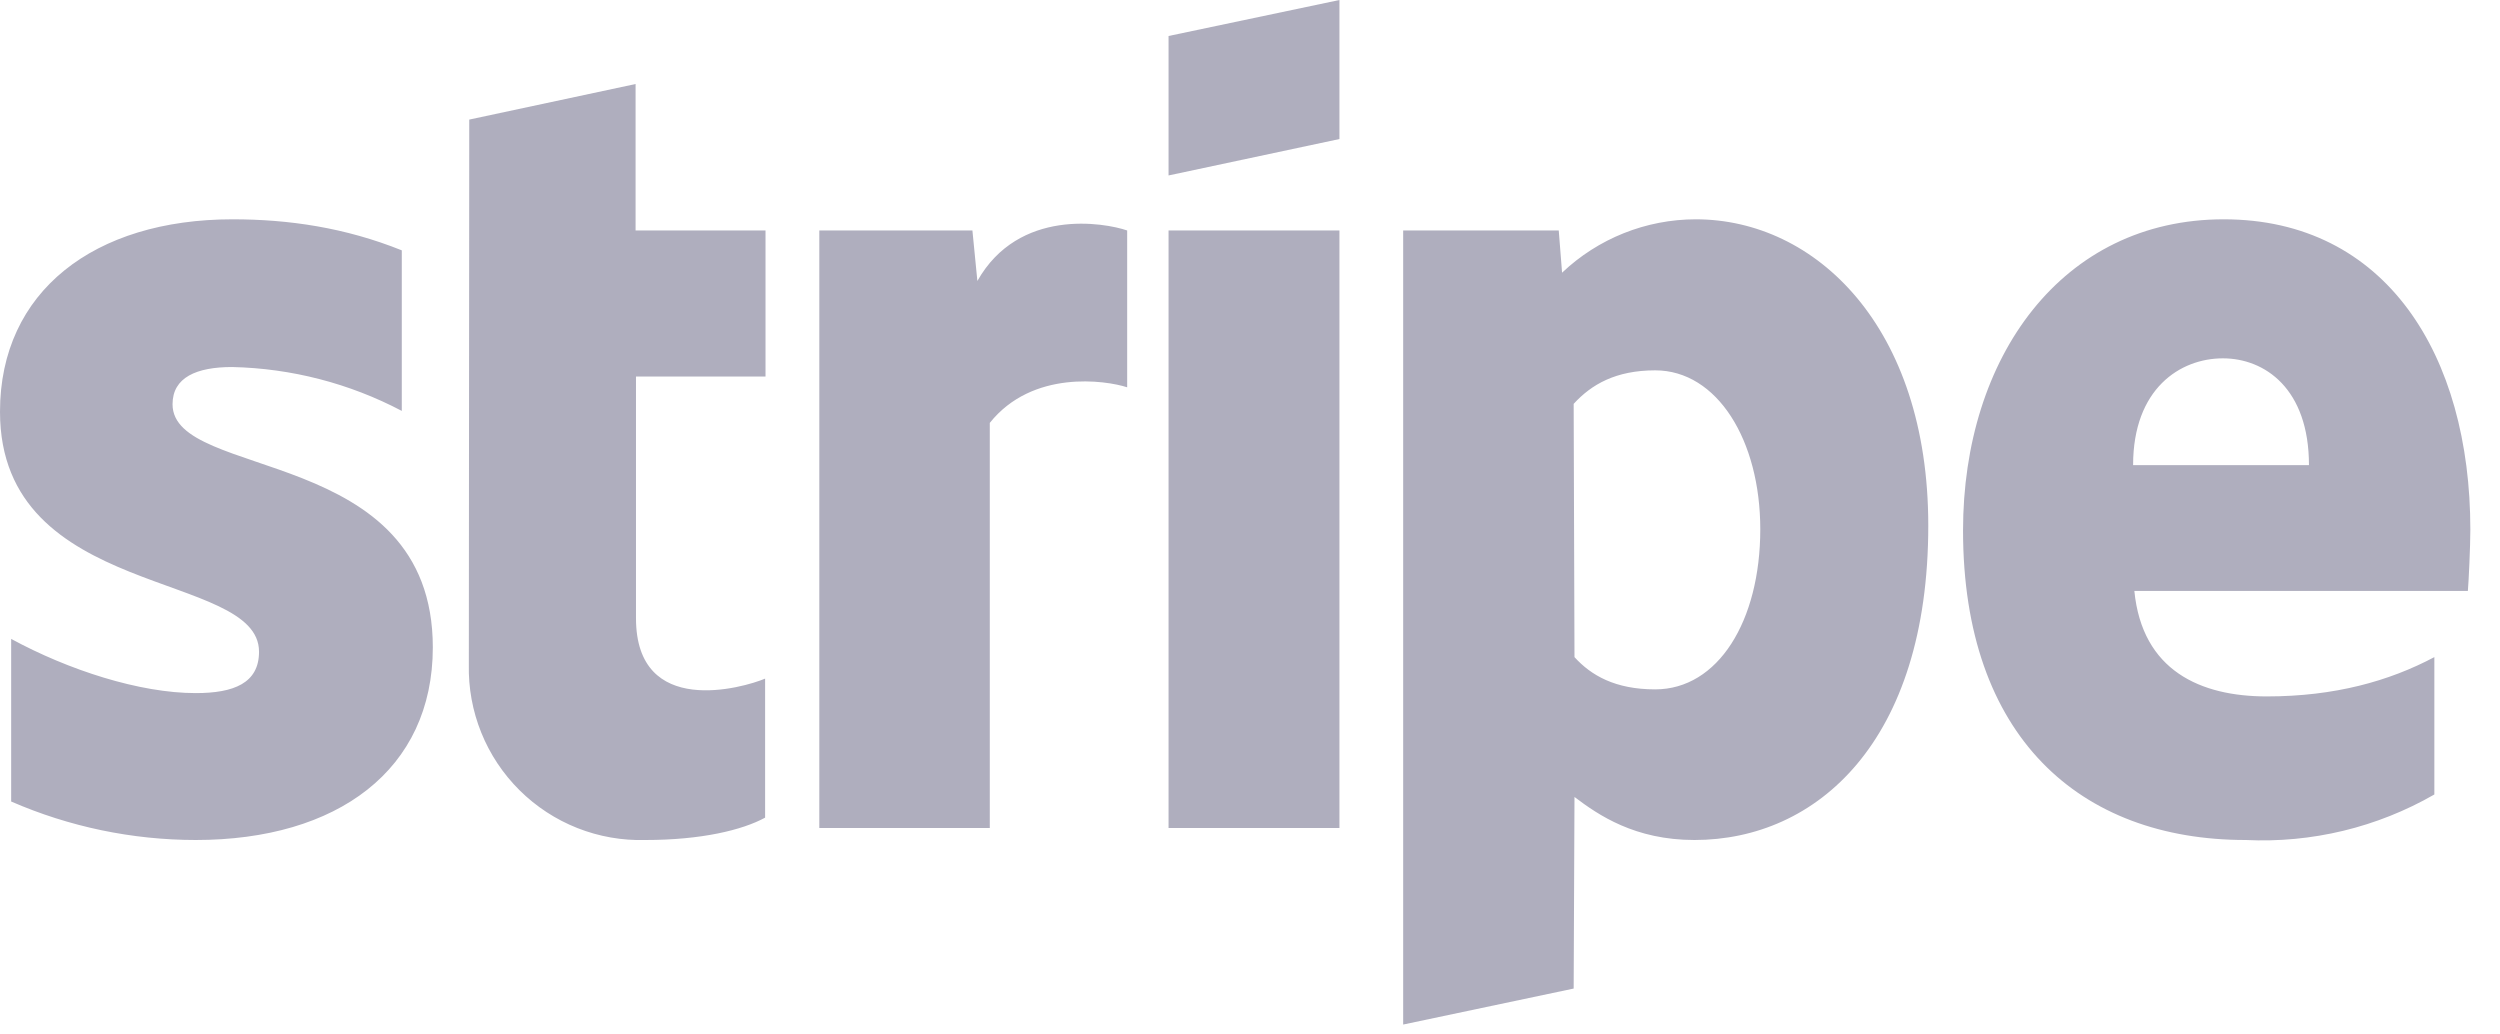 <svg width="116" height="48" viewBox="0 0 116 48" fill="none" xmlns="http://www.w3.org/2000/svg">
<path fill-rule="evenodd" clip-rule="evenodd" d="M114.509 27.418H99.034C99.398 31.123 102.106 32.314 105.178 32.314C108.326 32.314 110.861 31.603 112.954 30.49V36.864C110.298 38.392 107.259 39.125 104.198 38.976C96.499 38.976 91.085 34.176 91.085 24.614C91.085 16.57 95.674 10.176 103.181 10.176C110.707 10.176 114.624 16.474 114.624 24.576C114.624 25.344 114.547 26.995 114.509 27.418ZM103.142 16.627C101.165 16.627 98.976 18.029 98.976 21.581H107.136C107.136 18.029 105.082 16.627 103.142 16.627ZM78.624 38.976C75.859 38.976 74.17 37.824 73.056 36.979L73.018 45.869L65.107 47.539V10.694H72.326L72.48 12.653C74.154 11.065 76.374 10.178 78.682 10.176C84.25 10.176 89.472 15.168 89.472 24.384C89.472 34.426 84.288 38.976 78.624 38.976ZM76.8 17.184C74.976 17.184 73.843 17.837 73.018 18.739L73.056 30.49C73.824 31.334 74.938 31.987 76.8 31.987C79.718 31.987 81.677 28.819 81.677 24.557C81.677 20.429 79.68 17.184 76.8 17.184ZM54.221 10.694H62.15V38.419H54.221V10.694ZM54.221 1.67L62.15 0V6.451L54.221 8.141V1.69V1.67ZM45.926 19.622V38.419H38.016V10.694H45.12L45.35 13.037C47.27 9.638 51.245 10.33 52.301 10.694V17.971C51.302 17.645 47.904 17.146 45.926 19.622ZM29.51 28.685C29.51 33.35 34.502 31.91 35.501 31.488V37.939C34.445 38.515 32.544 38.976 29.952 38.976C28.872 39.008 27.796 38.819 26.791 38.422C25.786 38.025 24.872 37.427 24.105 36.665C23.338 35.904 22.734 34.994 22.33 33.992C21.926 32.99 21.73 31.916 21.754 30.835L21.773 5.549L29.491 3.898V10.694H35.52V17.472H29.51V28.704V28.685ZM20.083 30.029C20.083 35.731 15.648 38.976 9.082 38.976C6.135 38.974 3.22 38.366 0.518 37.19V29.645C3.168 31.085 6.47 32.16 9.082 32.16C10.848 32.16 12.019 31.699 12.019 30.24C12.019 26.438 0 27.859 0 19.104C0 13.517 4.378 10.176 10.79 10.176C13.402 10.176 16.013 10.56 18.643 11.616V19.066C16.212 17.786 13.518 17.09 10.771 17.03C9.12 17.03 8.006 17.51 8.006 18.758C8.006 22.31 20.083 20.621 20.083 30.048V30.029Z" fill="#AFAEBE"/>
</svg>
